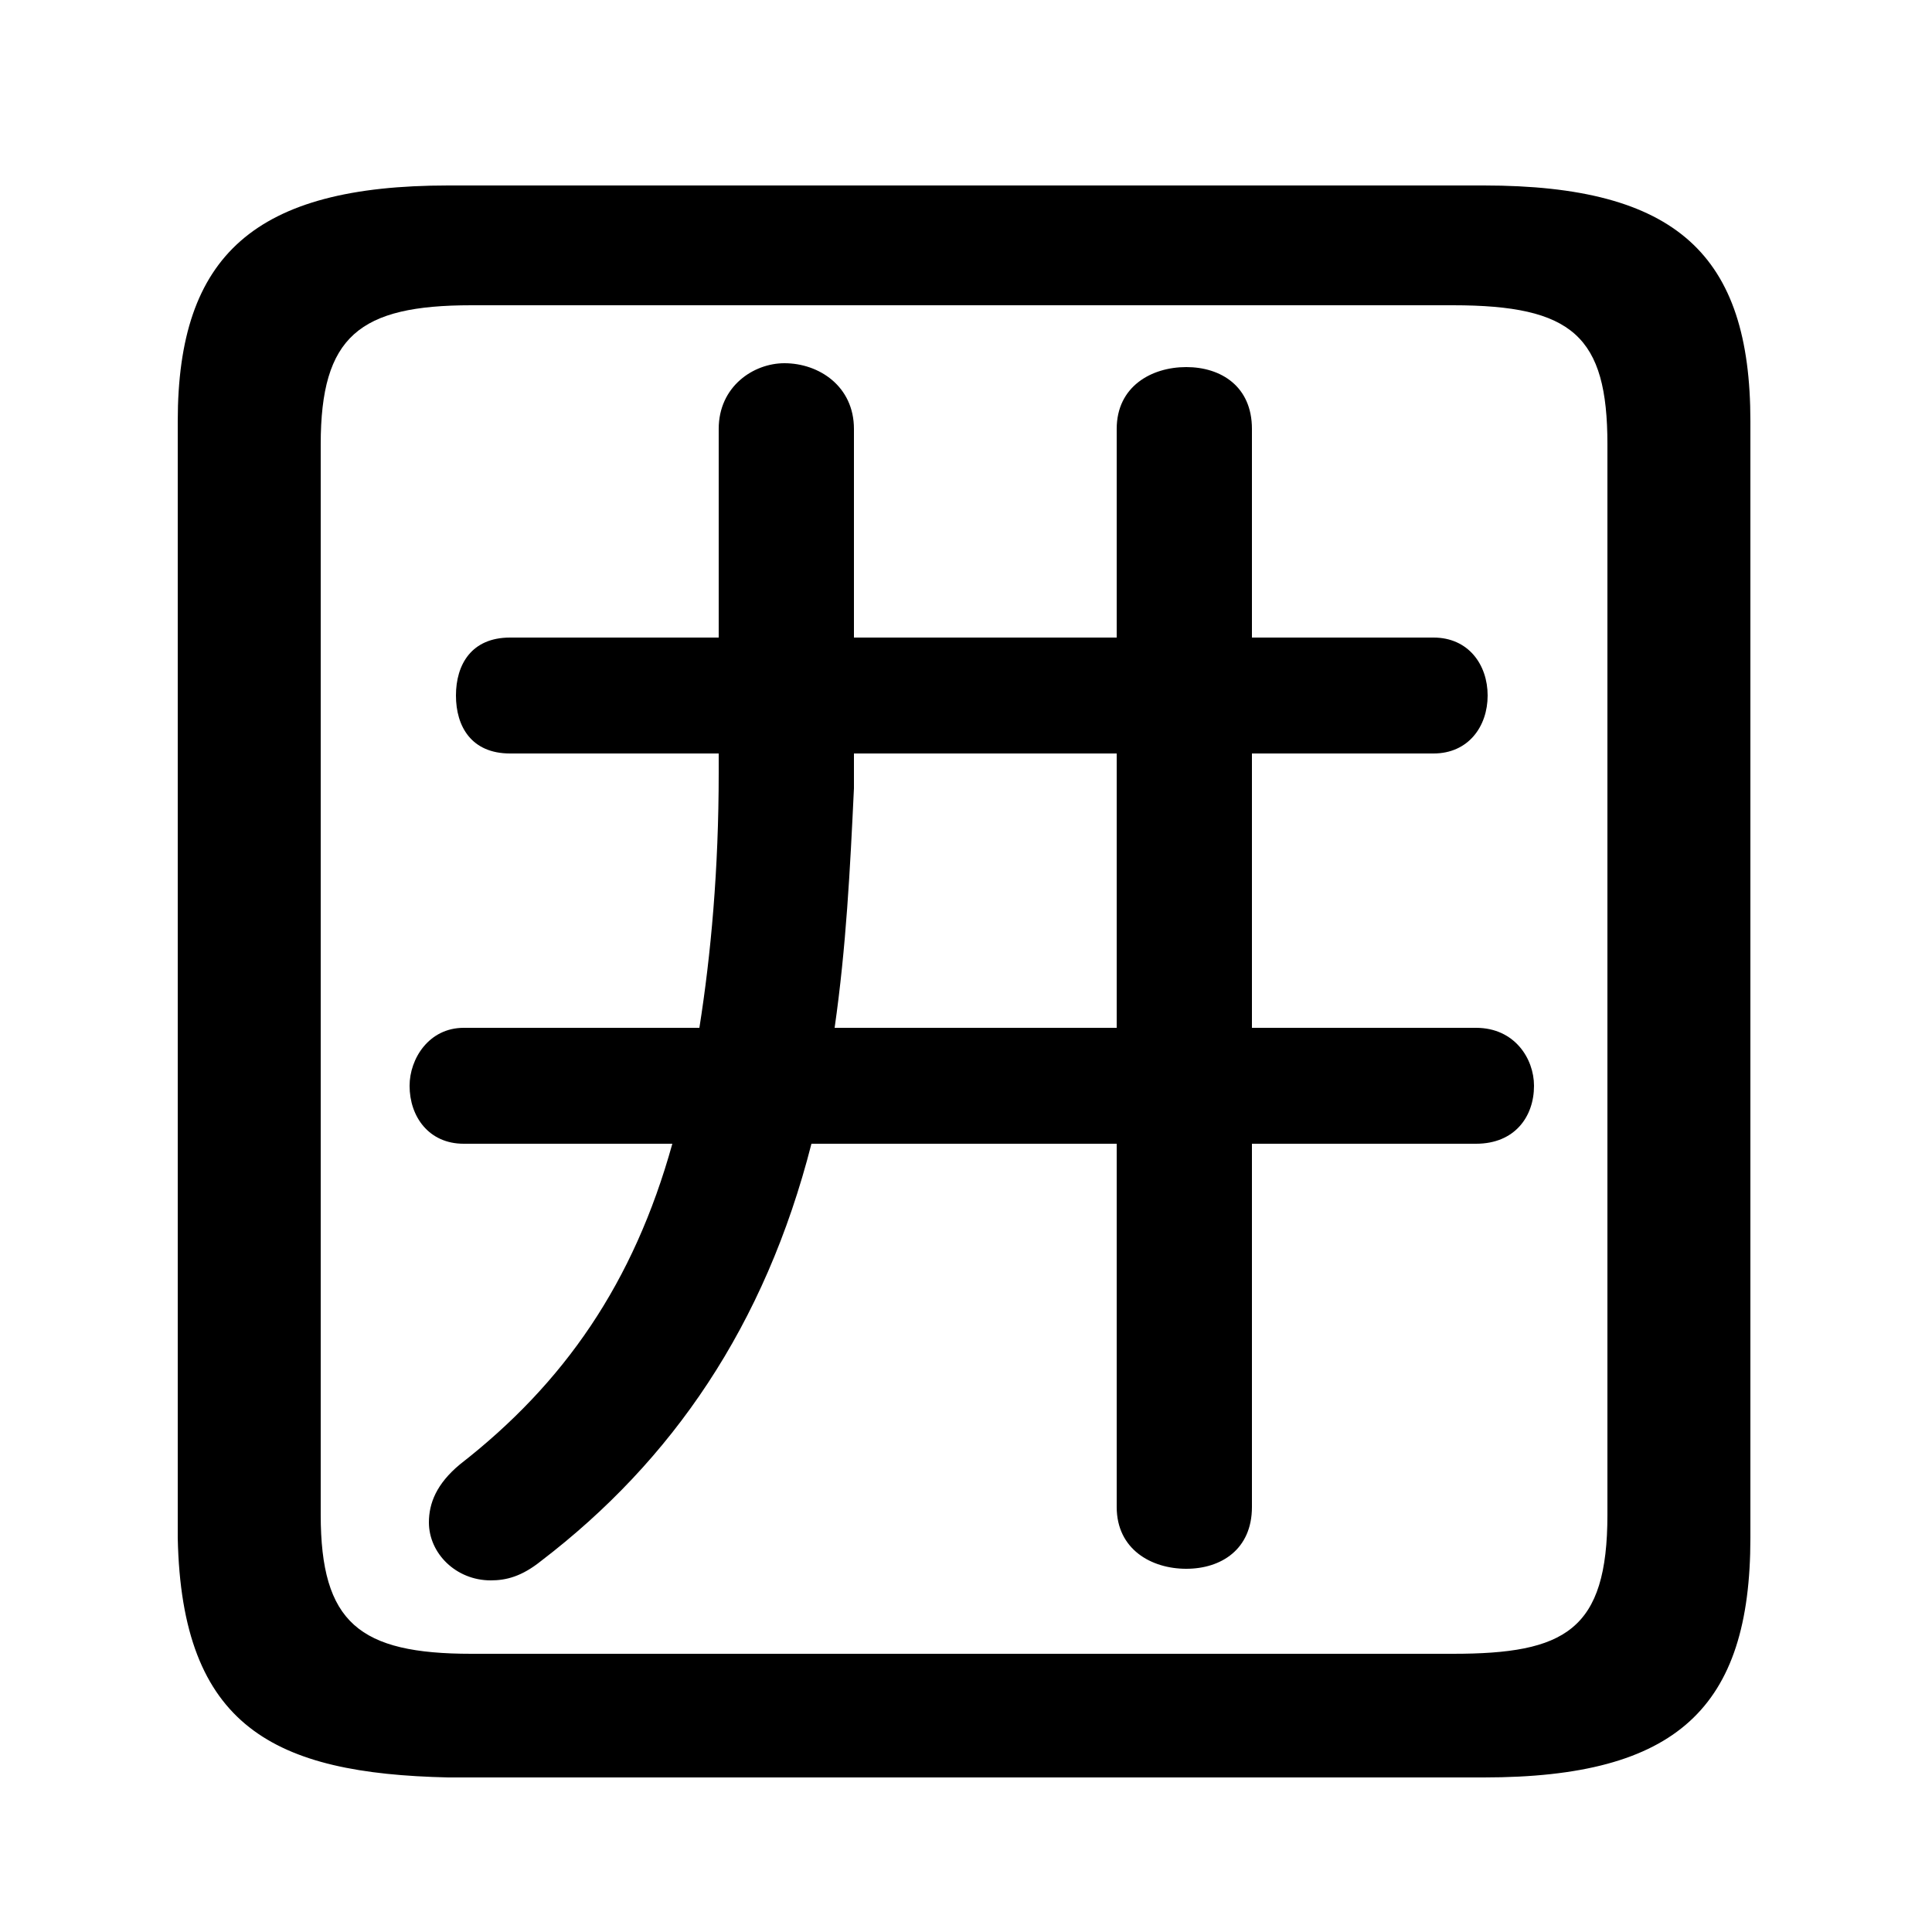 <svg xmlns="http://www.w3.org/2000/svg" viewBox="0 -44.0 50.0 50.0">
    <rect x="0" y="-44.0" width="50.0" height="50.0" fill="#808080" stroke="none"/>
    <g transform="scale(1, -1)">
        <!-- ボディの枠 -->
        <rect x="0" y="-6.0" width="50.0" height="50.0"
            stroke="white" fill="white"/>
        <!-- グリフ座標系の原点 -->
        <circle cx="0" cy="0" r="5" fill="white"/>
        <!-- グリフのアウトライン -->
        <g style="fill:black;stroke:#000000;stroke-width:0;stroke-linecap:round;stroke-linejoin:round;">
        <path d="M 32.4 14.4 L 38.2 14.4 C 39.2 14.4 39.7 15.1 39.7 15.9 C 39.7 16.6 39.2 17.4 38.2 17.4 L 32.4 17.4 L 32.4 24.5 L 37.1 24.5 C 38.0 24.5 38.5 25.2 38.5 26.0 C 38.5 26.8 38.0 27.5 37.1 27.5 L 32.4 27.5 L 32.4 32.9 C 32.4 34.0 31.6 34.5 30.7 34.5 C 29.8 34.5 28.9 34.0 28.9 32.9 L 28.9 27.5 L 22.1 27.5 L 22.1 32.9 C 22.1 34.0 21.2 34.6 20.3 34.6 C 19.5 34.6 18.6 34.0 18.6 32.9 L 18.6 27.5 L 13.2 27.5 C 12.2 27.5 11.8 26.8 11.8 26.0 C 11.8 25.2 12.2 24.5 13.2 24.5 L 18.6 24.5 L 18.6 24.0 C 18.6 21.5 18.4 19.3 18.1 17.4 L 12.0 17.4 C 11.1 17.4 10.6 16.6 10.6 15.9 C 10.6 15.1 11.1 14.4 12.0 14.4 L 17.4 14.4 C 16.4 10.8 14.6 8.2 11.9 6.1 C 11.3 5.6 11.1 5.1 11.1 4.6 C 11.1 3.8 11.8 3.1 12.7 3.1 C 13.1 3.1 13.5 3.2 14.0 3.6 C 17.4 6.2 19.8 9.7 21.0 14.4 L 28.9 14.4 L 28.9 5.0 C 28.9 3.9 29.8 3.4 30.7 3.4 C 31.6 3.4 32.4 3.9 32.4 5.0 Z M 28.9 24.5 L 28.9 17.4 L 21.6 17.4 C 21.9 19.5 22.0 21.5 22.1 23.6 L 22.1 24.5 Z M 38.4 -2.0 C 43.4 -2.0 45.3 -0.2 45.3 4.2 L 45.3 33.1 C 45.3 37.4 43.4 39.2 38.4 39.2 L 11.6 39.2 C 6.6 39.2 4.6 37.4 4.6 33.1 L 4.6 4.2 C 4.7 -0.7 7.1 -1.9 11.6 -2.0 Z M 12.2 1.2 C 9.3 1.2 8.3 2.0 8.3 4.8 L 8.3 32.5 C 8.3 35.3 9.3 36.1 12.2 36.1 L 37.6 36.1 C 40.7 36.1 41.6 35.3 41.6 32.5 L 41.6 4.8 C 41.6 1.8 40.5 1.2 37.6 1.2 Z"/>
    </g>
    </g>
</svg>
